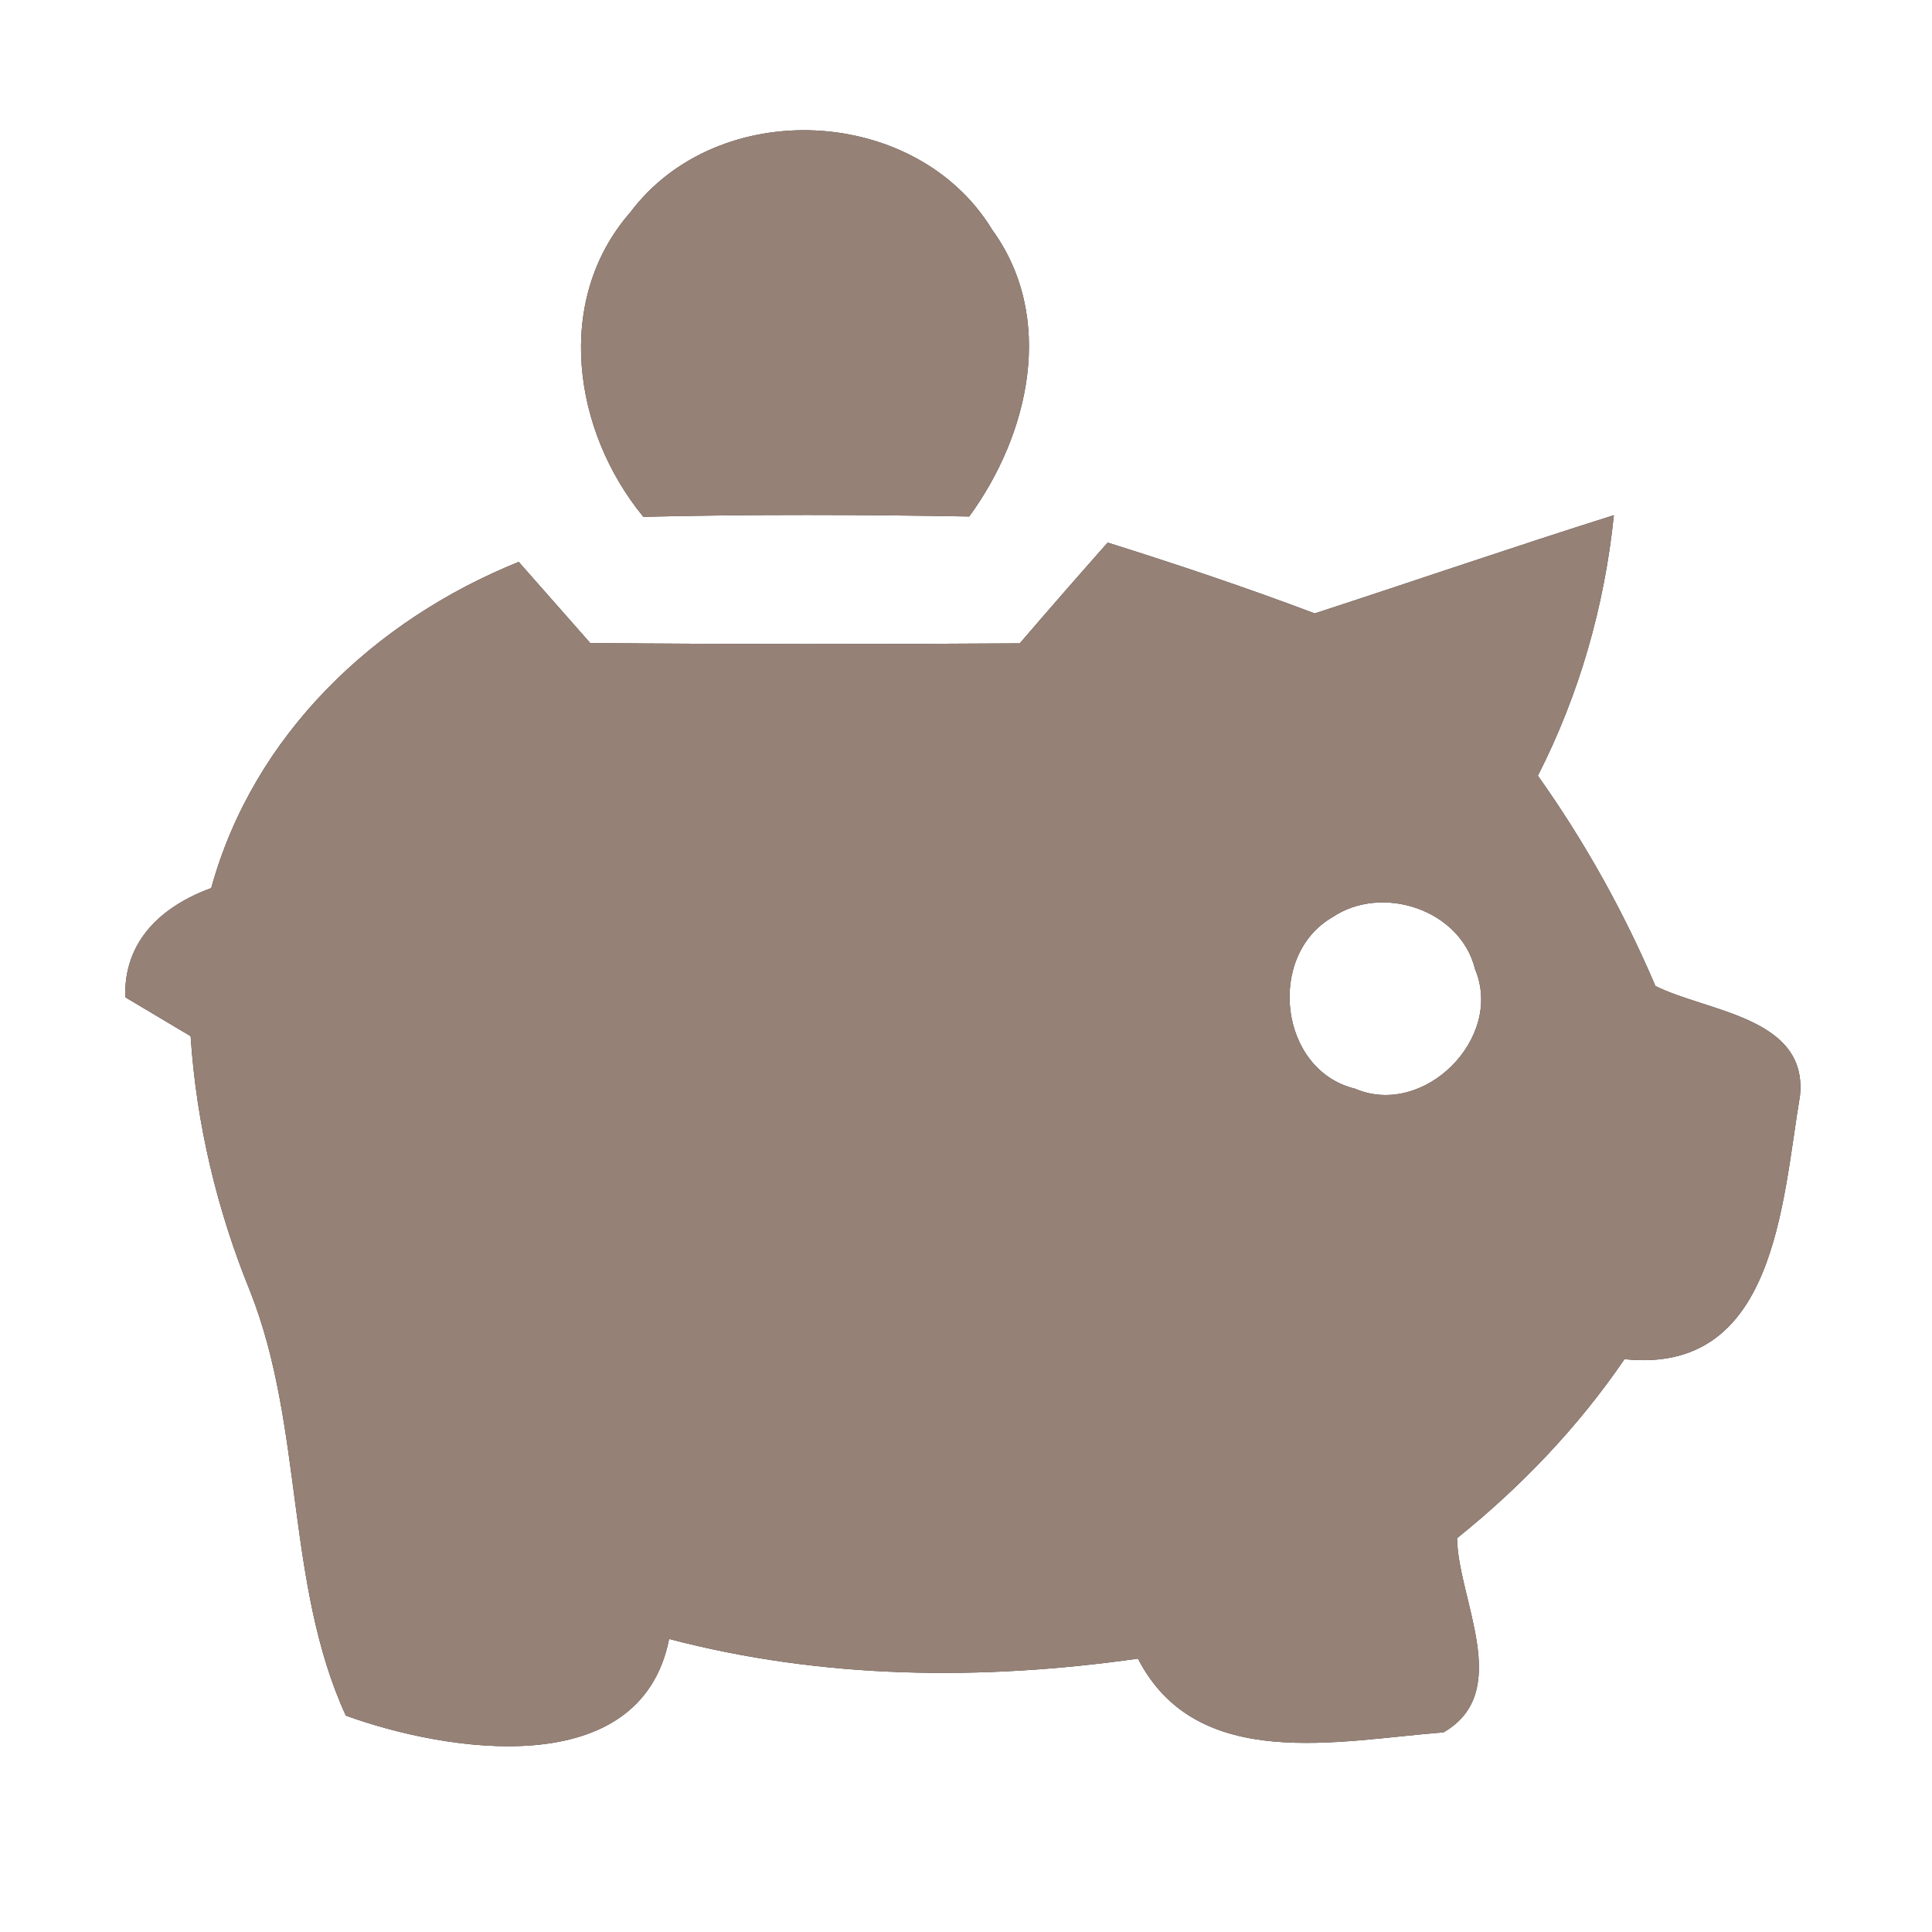 <?xml version="1.0" encoding="UTF-8" ?>
<!DOCTYPE svg PUBLIC "-//W3C//DTD SVG 1.1//EN" "http://www.w3.org/Graphics/SVG/1.1/DTD/svg11.dtd">
<svg width="60pt" height="60pt" viewBox="0 0 60 60" version="1.1" xmlns="http://www.w3.org/2000/svg">
<rect x="0" y="0" width="60" height="60" fill="#333333" stroke="none"/>
<g id="#ffffffff">
<path fill="#ffffff" opacity="1.00" d=" M 0.00 0.00 L 60.00 0.00 L 60.00 60.00 L 0.00 60.00 L 0.00 0.00 M 19.57 6.60 C 17.19 9.33 17.80 13.40 19.98 16.05 C 23.36 15.97 26.73 15.98 30.10 16.04 C 31.96 13.49 32.80 9.87 30.81 7.13 C 28.45 3.26 22.29 2.97 19.57 6.60 M 40.83 19.05 C 38.71 18.25 36.56 17.53 34.40 16.85 C 33.48 17.89 32.57 18.93 31.67 19.98 C 27.22 20.01 22.77 20.01 18.33 19.97 C 17.59 19.13 16.85 18.29 16.11 17.45 C 11.62 19.26 7.87 22.82 6.56 27.58 C 5.03 28.14 3.84 29.21 3.89 30.97 C 4.40 31.27 5.41 31.88 5.92 32.18 C 6.10 34.91 6.74 37.58 7.77 40.11 C 9.44 44.33 8.86 49.18 10.74 53.28 C 13.85 54.41 19.89 55.39 20.78 50.90 C 25.54 52.15 30.49 52.20 35.34 51.51 C 37.17 55.07 41.57 54.05 44.83 53.80 C 47.01 52.54 45.28 49.68 45.25 47.77 C 47.24 46.17 49.01 44.32 50.45 42.21 C 55.15 42.70 55.34 37.36 55.90 34.03 C 56.15 31.58 53.02 31.43 51.41 30.62 C 50.43 28.32 49.21 26.13 47.76 24.09 C 49.05 21.56 49.83 18.82 50.12 16.00 C 47.01 16.98 43.93 18.04 40.83 19.05 Z" />
<path fill="#ffffff" opacity="1.00" d=" M 41.37 28.49 C 42.92 27.44 45.36 28.25 45.81 30.10 C 46.71 32.24 44.22 34.73 42.08 33.81 C 39.73 33.24 39.32 29.69 41.37 28.49 Z" />
</g>
<g id="#000000ff">
<path fill="#968176" opacity="1.00" d=" M 19.57 6.60 C 22.29 2.97 28.45 3.26 30.81 7.13 C 32.80 9.87 31.96 13.49 30.10 16.04 C 26.73 15.98 23.36 15.97 19.98 16.05 C 17.80 13.40 17.19 9.33 19.57 6.60 Z" />
<path fill="#968176" opacity="1.00" d=" M 40.83 19.05 C 43.93 18.04 47.01 16.98 50.12 16.00 C 49.83 18.82 49.05 21.56 47.76 24.09 C 49.21 26.13 50.43 28.32 51.41 30.62 C 53.02 31.43 56.15 31.58 55.90 34.03 C 55.34 37.36 55.15 42.70 50.45 42.21 C 49.01 44.32 47.24 46.17 45.25 47.77 C 45.28 49.68 47.01 52.54 44.83 53.80 C 41.57 54.05 37.17 55.07 35.34 51.51 C 30.49 52.20 25.54 52.15 20.78 50.90 C 19.89 55.39 13.85 54.41 10.74 53.28 C 8.86 49.18 9.44 44.33 7.77 40.11 C 6.74 37.58 6.10 34.91 5.92 32.18 C 5.41 31.88 4.40 31.27 3.89 30.97 C 3.84 29.21 5.03 28.14 6.56 27.58 C 7.87 22.82 11.62 19.26 16.11 17.45 C 16.85 18.29 17.59 19.13 18.33 19.97 C 22.77 20.01 27.22 20.01 31.67 19.98 C 32.57 18.93 33.48 17.89 34.40 16.85 C 36.56 17.53 38.71 18.25 40.83 19.05 M 41.37 28.49 C 39.32 29.69 39.73 33.24 42.08 33.81 C 44.22 34.73 46.71 32.24 45.81 30.10 C 45.36 28.25 42.92 27.44 41.37 28.49 Z" />
</g>
</svg>
